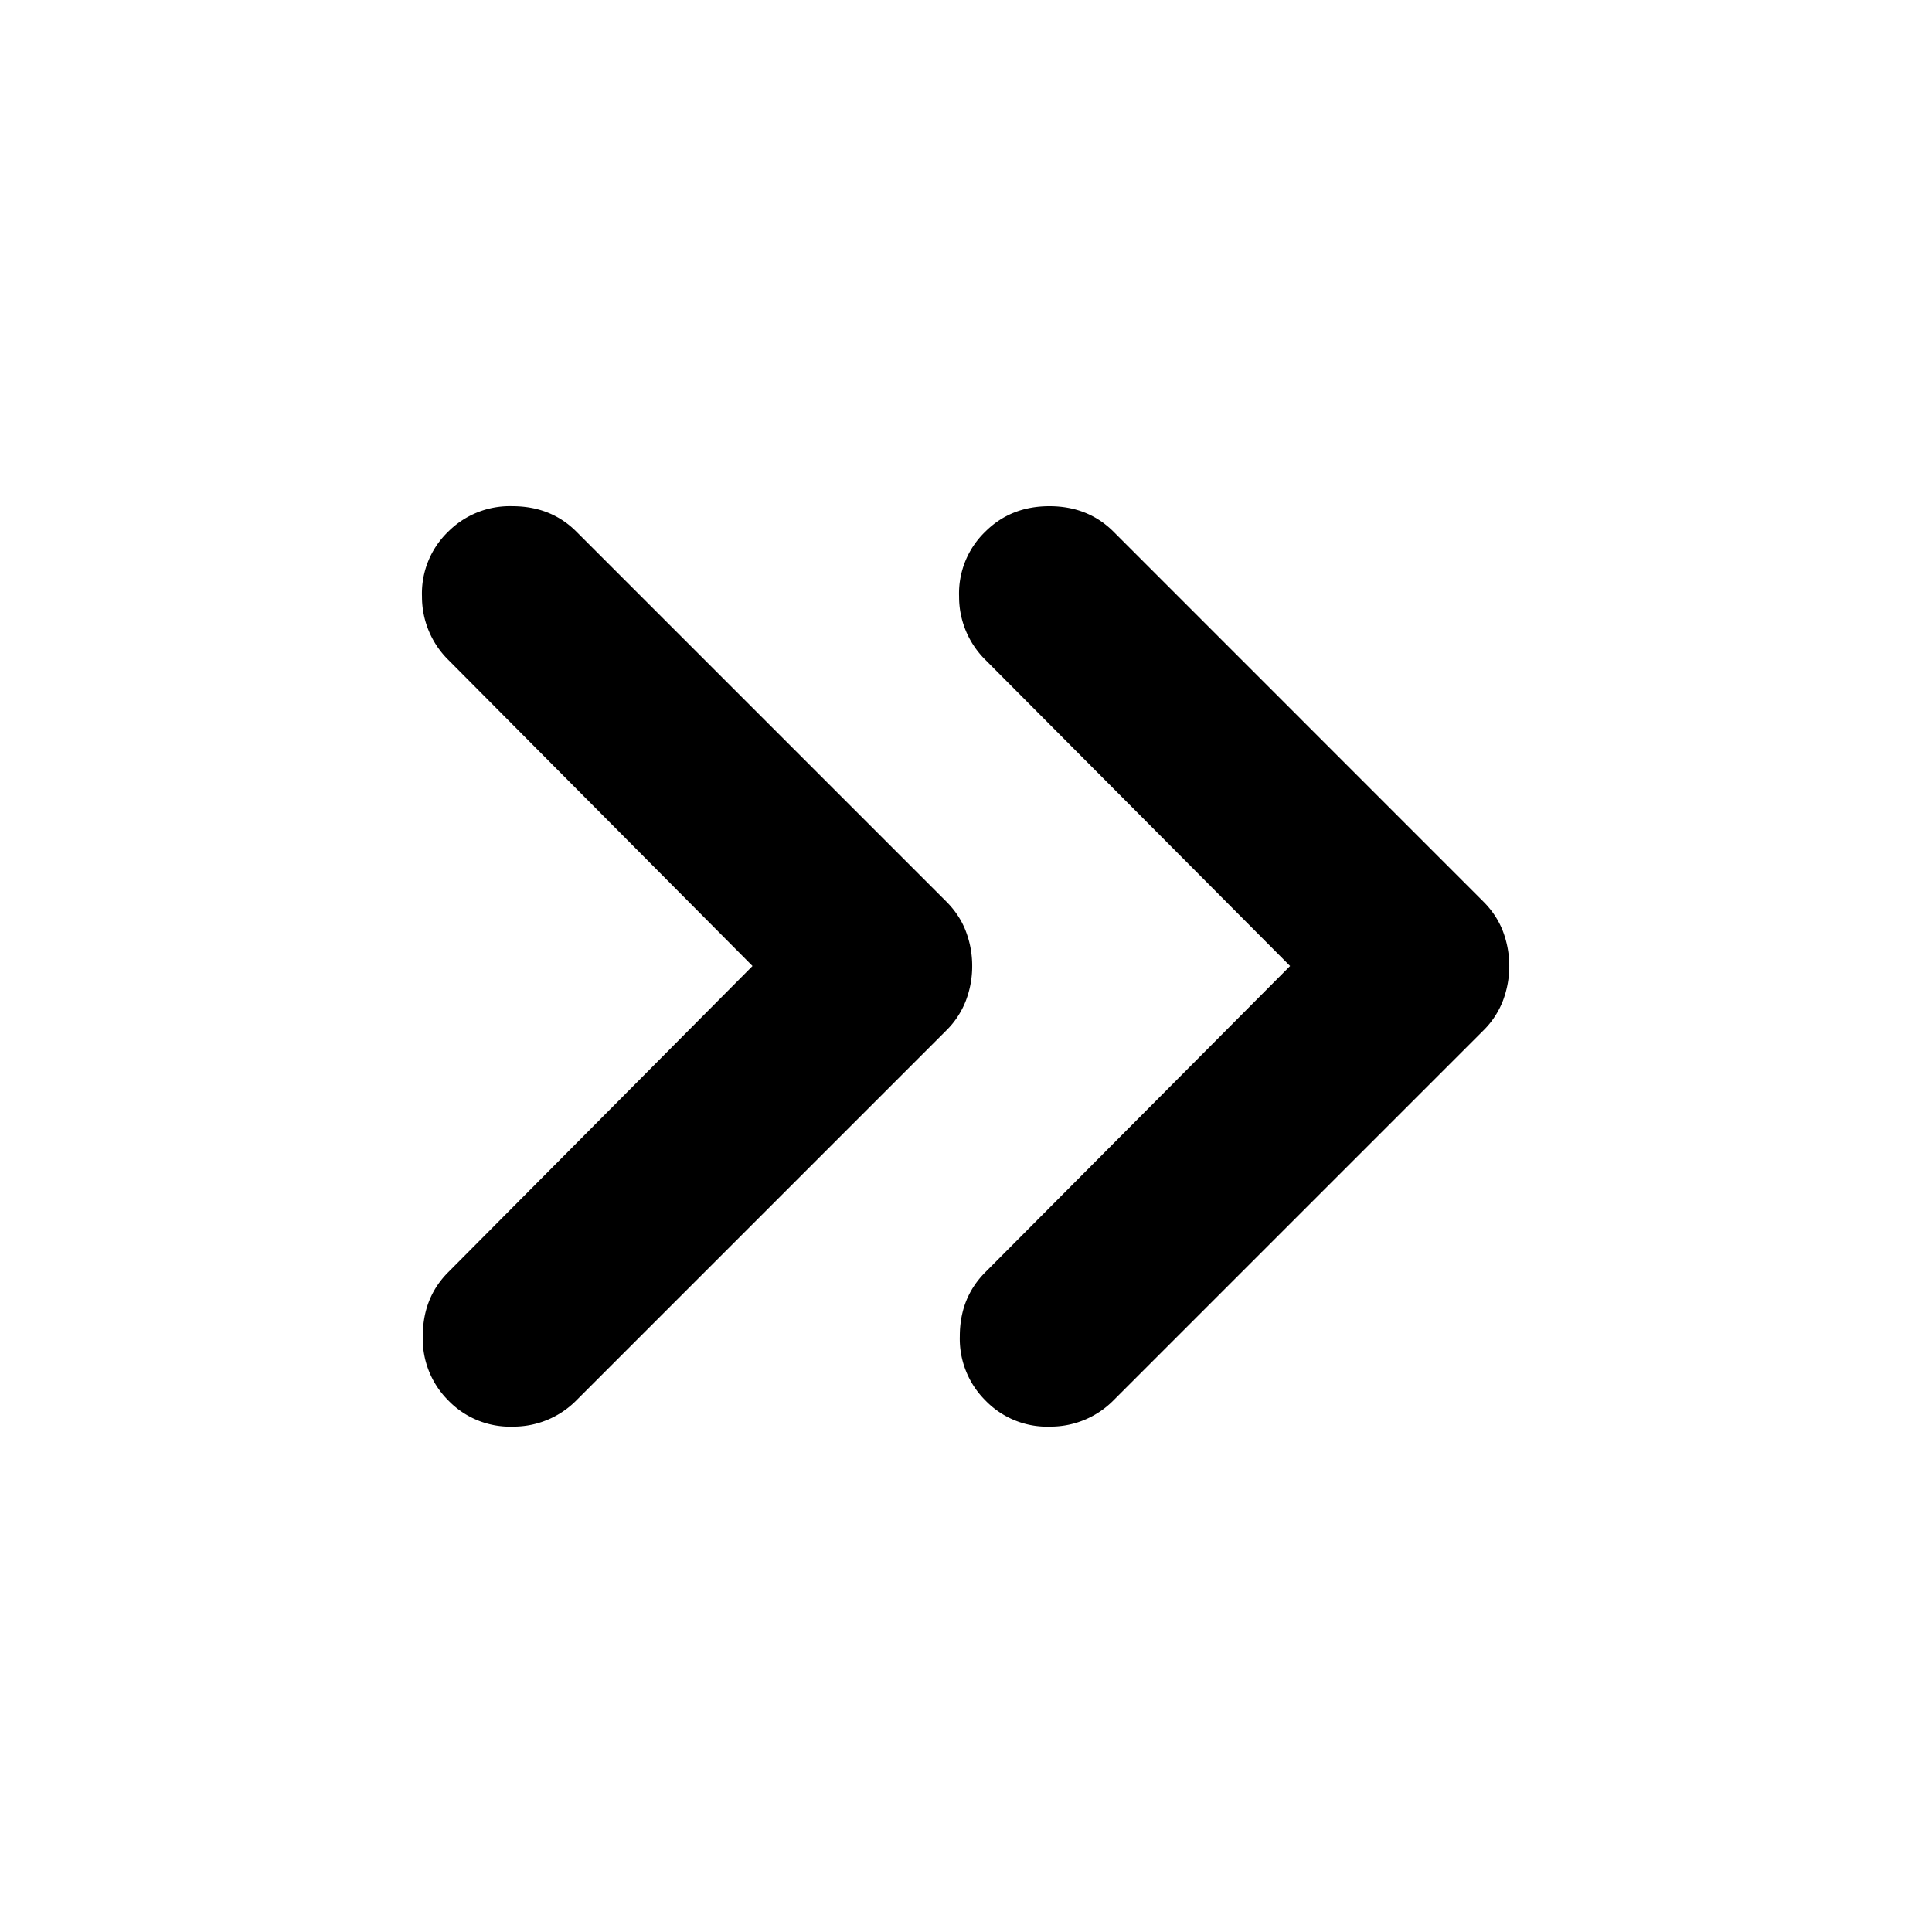 <svg width="24" height="24" fill="currentColor" viewBox="0 0 24 24">
  <path d="m9.348 12-3.78-3.804a1.102 1.102 0 0 1-.326-.786 1.066 1.066 0 0 1 .326-.806 1.08 1.08 0 0 1 .796-.316c.32 0 .585.105.796.316l4.594 4.594c.112.112.194.237.245.373a1.2 1.2 0 0 1 .078.43 1.2 1.2 0 0 1-.078.428 1.05 1.05 0 0 1-.245.373L7.16 17.396a1.1 1.1 0 0 1-.786.326 1.066 1.066 0 0 1-.806-.326 1.08 1.08 0 0 1-.316-.796c0-.32.105-.584.316-.796L9.348 12Zm6.678 0L12.24 8.196a1.101 1.101 0 0 1-.326-.786 1.066 1.066 0 0 1 .326-.806c.211-.21.476-.316.796-.316.319 0 .584.105.796.316l4.593 4.594c.113.112.194.237.246.373a1.219 1.219 0 0 1 0 .858 1.05 1.05 0 0 1-.245.373l-4.594 4.594a1.1 1.1 0 0 1-.787.326 1.066 1.066 0 0 1-.805-.326 1.08 1.08 0 0 1-.317-.796c0-.32.106-.584.317-.796L16.026 12Z"/>
</svg>

